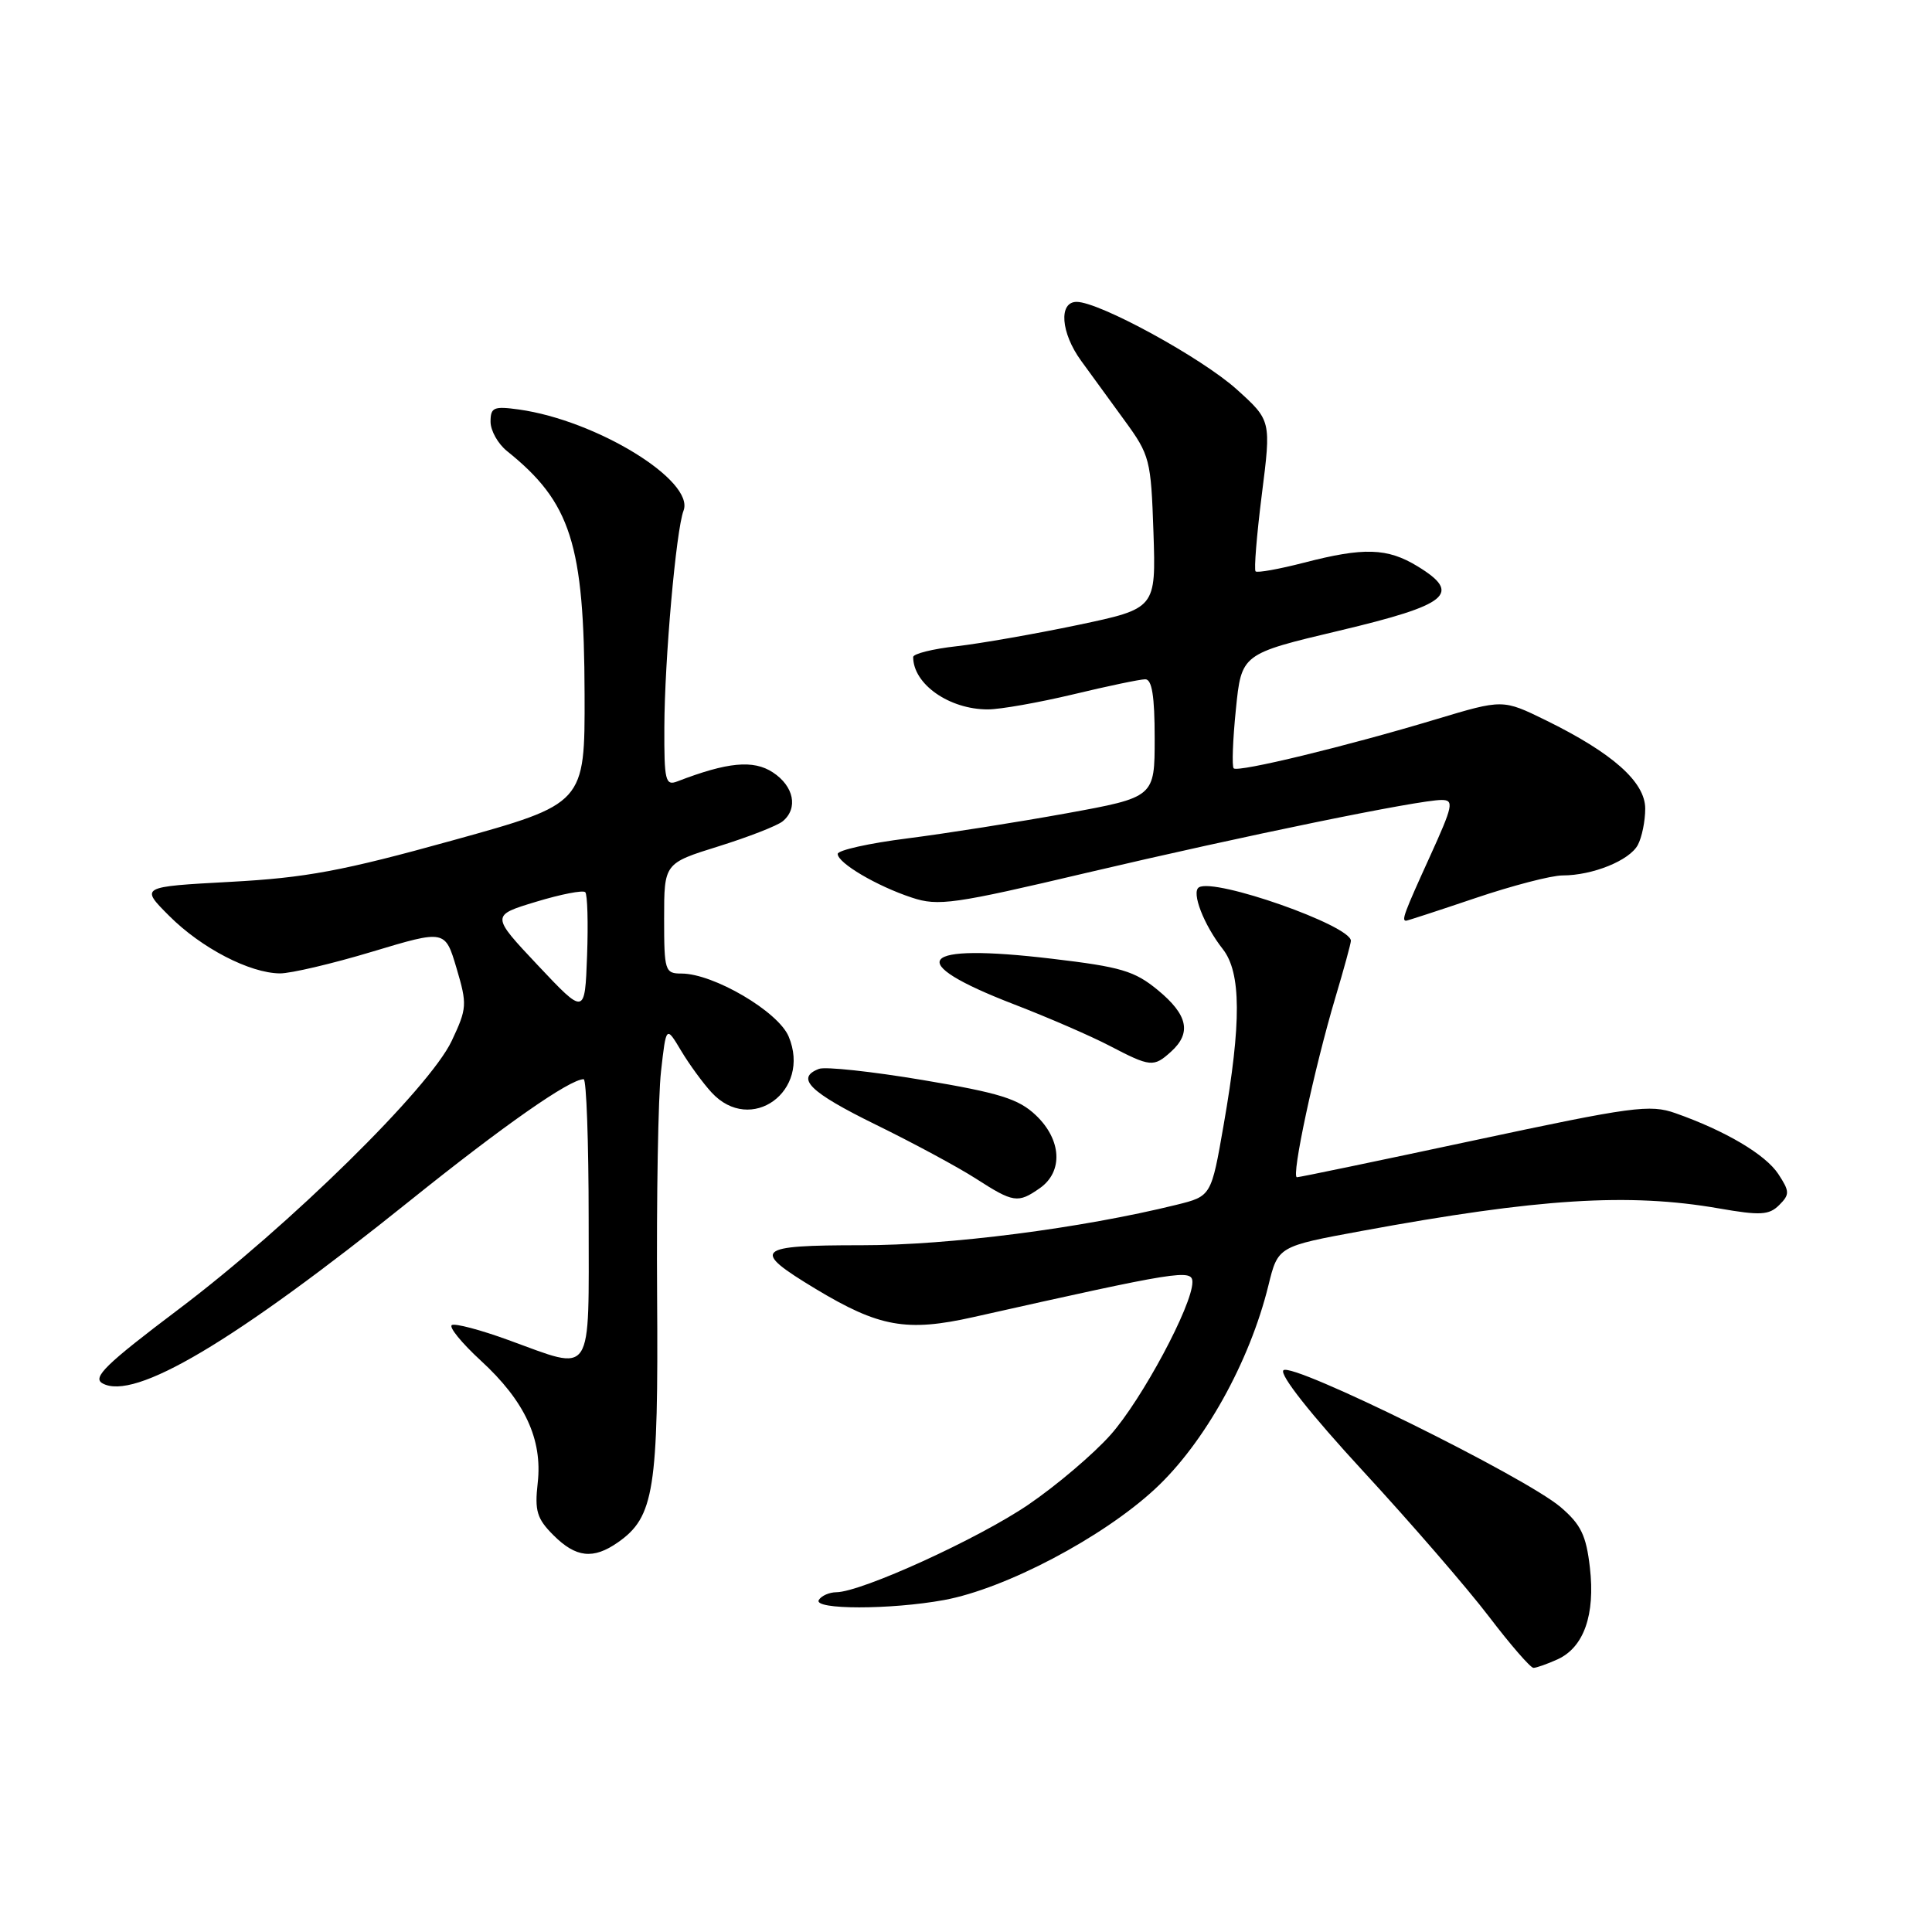 <?xml version="1.0" encoding="UTF-8" standalone="no"?>
<!DOCTYPE svg PUBLIC "-//W3C//DTD SVG 1.1//EN" "http://www.w3.org/Graphics/SVG/1.1/DTD/svg11.dtd" >
<svg xmlns="http://www.w3.org/2000/svg" xmlns:xlink="http://www.w3.org/1999/xlink" version="1.1" viewBox="0 0 256 256">
 <g >
 <path fill="currentColor"
d=" M 206.39 219.87 C 209.87 218.28 211.39 213.97 210.67 207.72 C 210.18 203.44 209.48 202.00 206.79 199.70 C 202.06 195.67 171.17 180.42 170.06 181.57 C 169.51 182.13 173.65 187.38 180.63 194.95 C 186.94 201.79 194.44 210.46 197.29 214.20 C 200.14 217.94 202.80 221.00 203.19 221.00 C 203.58 221.00 205.02 220.49 206.39 219.87 Z  M 125.11 212.01 C 133.23 210.51 146.09 203.74 153.03 197.31 C 159.57 191.26 165.58 180.47 168.07 170.33 C 169.34 165.15 169.34 165.15 180.42 163.11 C 203.86 158.79 215.81 158.04 227.76 160.12 C 233.26 161.08 234.41 161.01 235.75 159.68 C 237.16 158.27 237.15 157.88 235.64 155.57 C 233.94 152.98 228.64 149.84 222.00 147.50 C 218.63 146.31 216.32 146.62 195.40 151.09 C 182.81 153.78 172.21 155.99 171.85 155.99 C 171.06 156.00 174.14 141.60 176.95 132.16 C 178.08 128.38 179.00 125.00 179.00 124.66 C 179.00 122.64 160.95 116.29 158.86 117.58 C 157.83 118.22 159.52 122.57 162.02 125.75 C 164.47 128.87 164.51 135.47 162.15 149.00 C 160.50 158.50 160.50 158.50 155.90 159.64 C 143.24 162.76 125.78 165.01 114.17 165.00 C 100.04 165.00 99.44 165.57 108.07 170.78 C 116.48 175.85 120.13 176.51 128.99 174.52 C 156.27 168.40 158.00 168.12 158.00 169.89 C 158.00 172.96 151.31 185.45 147.15 190.13 C 144.89 192.67 140.00 196.83 136.27 199.37 C 129.64 203.89 114.16 210.95 110.81 210.98 C 109.88 210.99 108.84 211.45 108.50 212.00 C 107.69 213.31 118.02 213.31 125.11 212.01 Z  M 81.88 204.37 C 86.68 201.01 87.25 197.43 87.07 171.74 C 86.98 158.68 87.21 145.27 87.59 141.95 C 88.27 135.91 88.27 135.91 90.24 139.21 C 91.32 141.02 93.14 143.51 94.28 144.75 C 99.49 150.42 107.54 144.58 104.50 137.34 C 103.11 134.03 94.54 129.00 90.30 129.00 C 88.11 129.00 88.00 128.65 88.00 121.70 C 88.00 114.39 88.00 114.39 95.22 112.14 C 99.19 110.90 103.01 109.41 103.72 108.82 C 105.79 107.10 105.20 104.17 102.40 102.34 C 99.82 100.65 96.39 100.98 89.75 103.54 C 88.17 104.15 88.00 103.44 88.03 96.36 C 88.06 87.44 89.58 70.26 90.57 67.67 C 92.09 63.71 79.09 55.71 68.75 54.26 C 65.42 53.80 65.00 53.98 65.00 55.88 C 65.00 57.06 65.98 58.80 67.17 59.76 C 75.65 66.56 77.41 72.06 77.46 92.00 C 77.50 106.50 77.50 106.50 60.00 111.35 C 45.38 115.41 40.53 116.31 30.53 116.85 C 18.56 117.50 18.56 117.50 22.43 121.37 C 26.69 125.63 33.08 128.94 37.09 128.98 C 38.51 128.99 44.02 127.70 49.33 126.10 C 58.98 123.20 58.98 123.20 60.49 128.28 C 61.92 133.11 61.89 133.60 59.85 137.93 C 56.89 144.19 38.37 162.39 23.70 173.46 C 14.01 180.77 12.20 182.53 13.58 183.30 C 17.79 185.66 31.00 177.82 54.33 159.09 C 66.76 149.11 75.50 143.00 77.34 143.00 C 77.70 143.00 78.00 151.32 78.00 161.50 C 78.00 182.88 78.78 181.70 67.36 177.56 C 63.66 176.21 60.28 175.32 59.87 175.58 C 59.45 175.84 61.17 177.95 63.70 180.28 C 69.54 185.64 71.90 190.71 71.25 196.49 C 70.83 200.20 71.14 201.23 73.33 203.42 C 76.31 206.40 78.61 206.66 81.88 204.37 Z  M 137.78 157.44 C 140.91 155.25 140.67 151.01 137.25 147.77 C 134.96 145.60 132.46 144.82 122.27 143.11 C 115.54 141.98 109.35 141.31 108.52 141.63 C 105.36 142.84 107.28 144.72 116.04 149.02 C 121.01 151.45 126.97 154.67 129.29 156.16 C 134.29 159.38 134.88 159.47 137.78 157.44 Z  M 155.17 139.35 C 157.91 136.87 157.40 134.48 153.44 131.21 C 150.34 128.65 148.54 128.12 139.41 127.04 C 121.59 124.92 119.54 127.36 134.34 133.07 C 138.83 134.80 144.53 137.27 147.00 138.56 C 152.45 141.40 152.86 141.44 155.17 139.35 Z  M 195.50 119.00 C 200.38 117.35 205.57 116.00 207.04 116.00 C 211.03 116.00 215.92 114.02 217.02 111.96 C 217.56 110.95 218.00 108.79 218.00 107.15 C 218.00 103.62 213.68 99.78 204.81 95.43 C 199.13 92.65 199.13 92.65 190.31 95.30 C 178.44 98.88 164.03 102.37 163.47 101.81 C 163.22 101.56 163.35 98.04 163.76 94.00 C 164.50 86.64 164.50 86.64 177.49 83.56 C 191.98 80.12 193.76 78.65 187.82 75.03 C 183.83 72.60 180.72 72.50 172.78 74.56 C 169.48 75.41 166.60 75.93 166.37 75.71 C 166.15 75.48 166.52 70.90 167.20 65.51 C 168.44 55.72 168.44 55.72 163.89 51.61 C 159.26 47.43 145.68 40.00 142.66 40.00 C 140.25 40.00 140.56 44.10 143.25 47.80 C 144.49 49.50 147.07 53.05 149.00 55.70 C 152.37 60.32 152.51 60.88 152.84 70.56 C 153.17 80.63 153.17 80.63 142.84 82.81 C 137.15 84.00 129.91 85.27 126.75 85.63 C 123.59 85.98 121.00 86.63 121.00 87.06 C 121.00 90.65 125.77 94.00 130.89 94.00 C 132.53 94.00 137.61 93.10 142.19 92.01 C 146.76 90.91 151.06 90.01 151.75 90.01 C 152.64 90.00 153.00 92.23 153.00 97.82 C 153.00 105.64 153.00 105.64 141.25 107.78 C 134.79 108.95 125.34 110.44 120.25 111.09 C 115.16 111.73 111.00 112.66 111.00 113.15 C 111.00 114.35 116.18 117.41 120.83 118.94 C 124.32 120.10 126.37 119.81 144.08 115.63 C 164.82 110.75 187.97 106.00 191.02 106.00 C 192.70 106.00 192.54 106.75 189.44 113.56 C 186.07 120.96 185.68 122.00 186.31 122.00 C 186.48 122.00 190.62 120.65 195.50 119.00 Z  M 71.27 127.91 C 65.05 121.30 65.05 121.30 71.03 119.49 C 74.32 118.49 77.25 117.92 77.55 118.22 C 77.84 118.51 77.95 122.30 77.79 126.64 C 77.50 134.52 77.50 134.52 71.27 127.91 Z "/>
</g>
</svg>